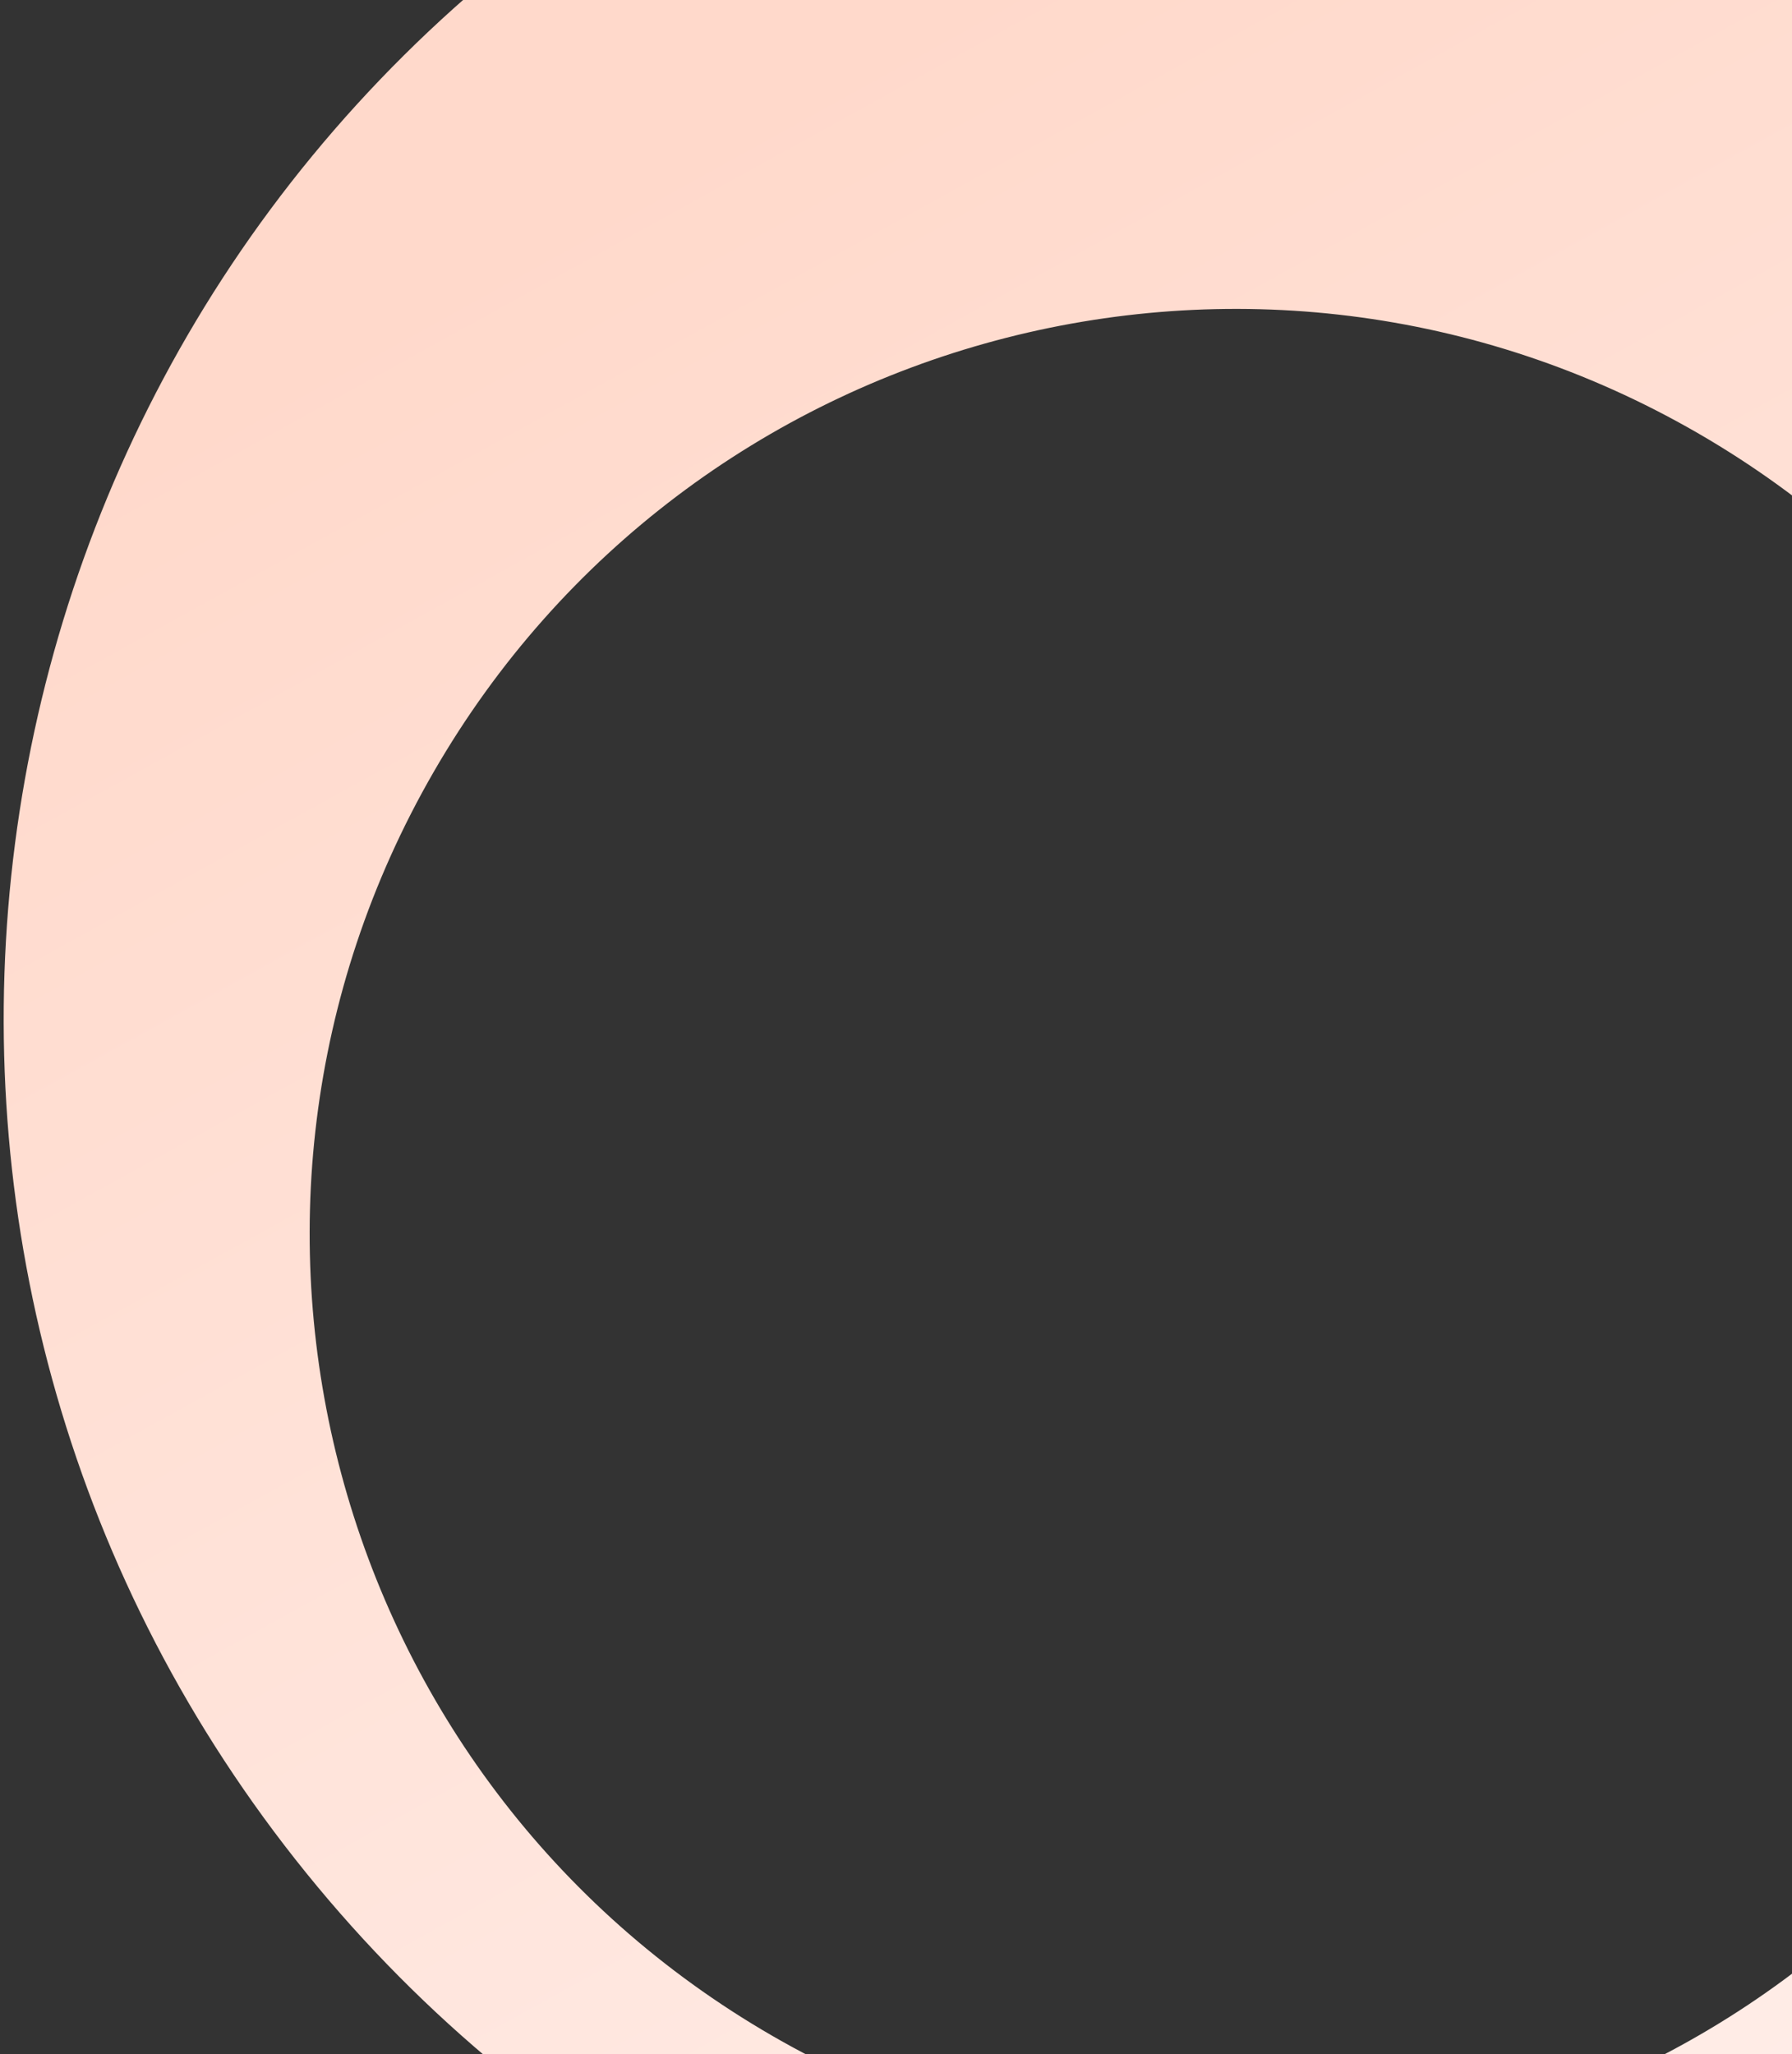 <svg width="219" height="251" viewBox="0 0 219 251" fill="none" xmlns="http://www.w3.org/2000/svg">
<rect x="0" y="0" width="219" height="251" fill="#333333" stroke="none"/>
<path fill-rule="evenodd" clip-rule="evenodd" d="M37.42 228.851C95.09 300.102 199.601 311.111 270.851 253.441C342.102 195.772 353.111 91.261 295.441 20.011C237.772 -51.24 133.261 -62.249 62.011 -4.58C-9.24 53.09 -20.25 157.601 37.42 228.851ZM53.011 94.3C21.786 148.383 40.316 217.538 94.398 248.762C148.481 279.987 217.636 261.457 248.86 207.374C280.085 153.292 261.555 84.137 207.472 52.913C153.39 21.688 84.235 40.218 53.011 94.3Z" fill="url(#paint0_linear_233_3776)"/>
<defs>
<linearGradient id="paint0_linear_233_3776" x1="137.512" y1="310.304" x2="0.987" y2="62.738" gradientUnits="userSpaceOnUse">
<stop stop-color="#FFEDE8"/>
<stop offset="1" stop-color="#FFD9CB"/>
</linearGradient>
</defs>
</svg>
